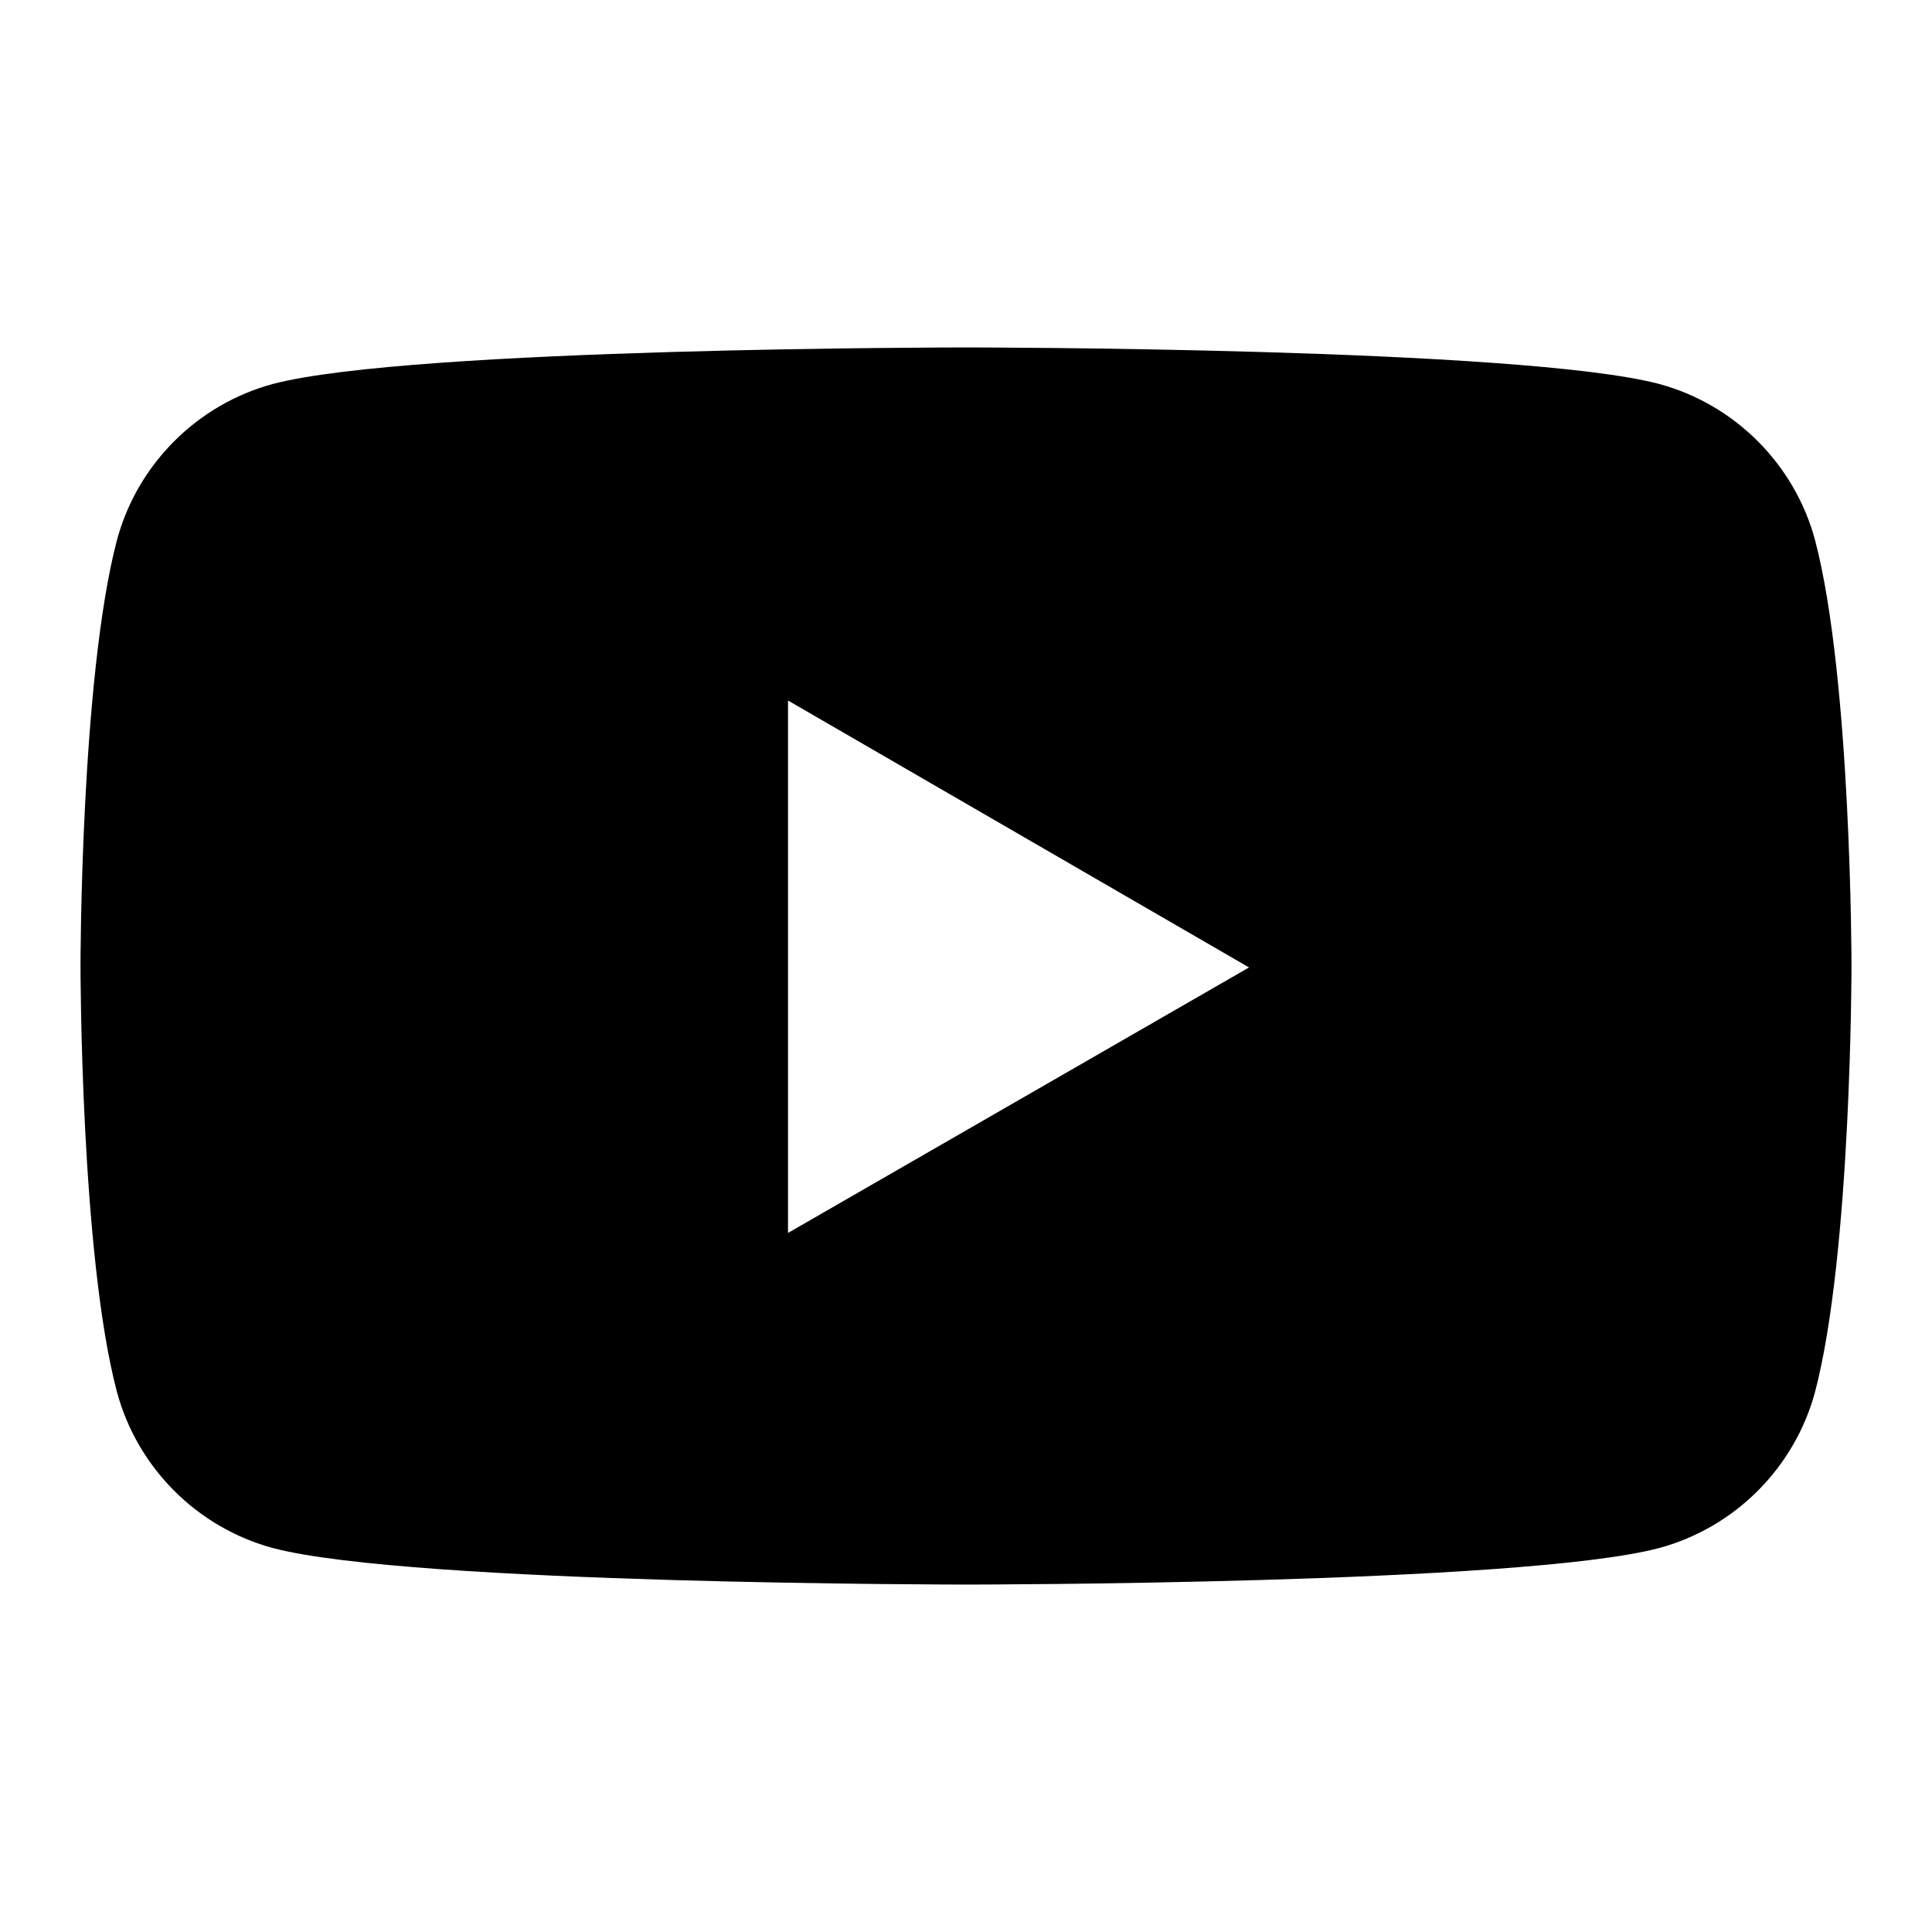 <svg width="24" height="24" viewBox="0 0 24 24" fill="none" xmlns="http://www.w3.org/2000/svg">
<g id="size=24">
<path id="Path" fill-rule="evenodd" clip-rule="evenodd" d="M20.608 4.769C21.55 5.023 22.293 5.766 22.547 6.708C23 8.43 23 12 23 12C23 12 23 15.57 22.547 17.292C22.293 18.234 21.55 18.977 20.608 19.231C18.886 19.684 12 19.684 12 19.684C12 19.684 5.114 19.684 3.392 19.231C2.45 18.977 1.707 18.234 1.453 17.292C1 15.588 1 12 1 12C1 12 1 8.43 1.453 6.708C1.707 5.766 2.45 5.023 3.392 4.769C5.114 4.316 12 4.316 12 4.316C12 4.316 18.886 4.316 20.608 4.769ZM15.516 12.018L9.789 15.316V8.702L15.516 12.018Z" fill="#000001"/>
</g>
</svg>
